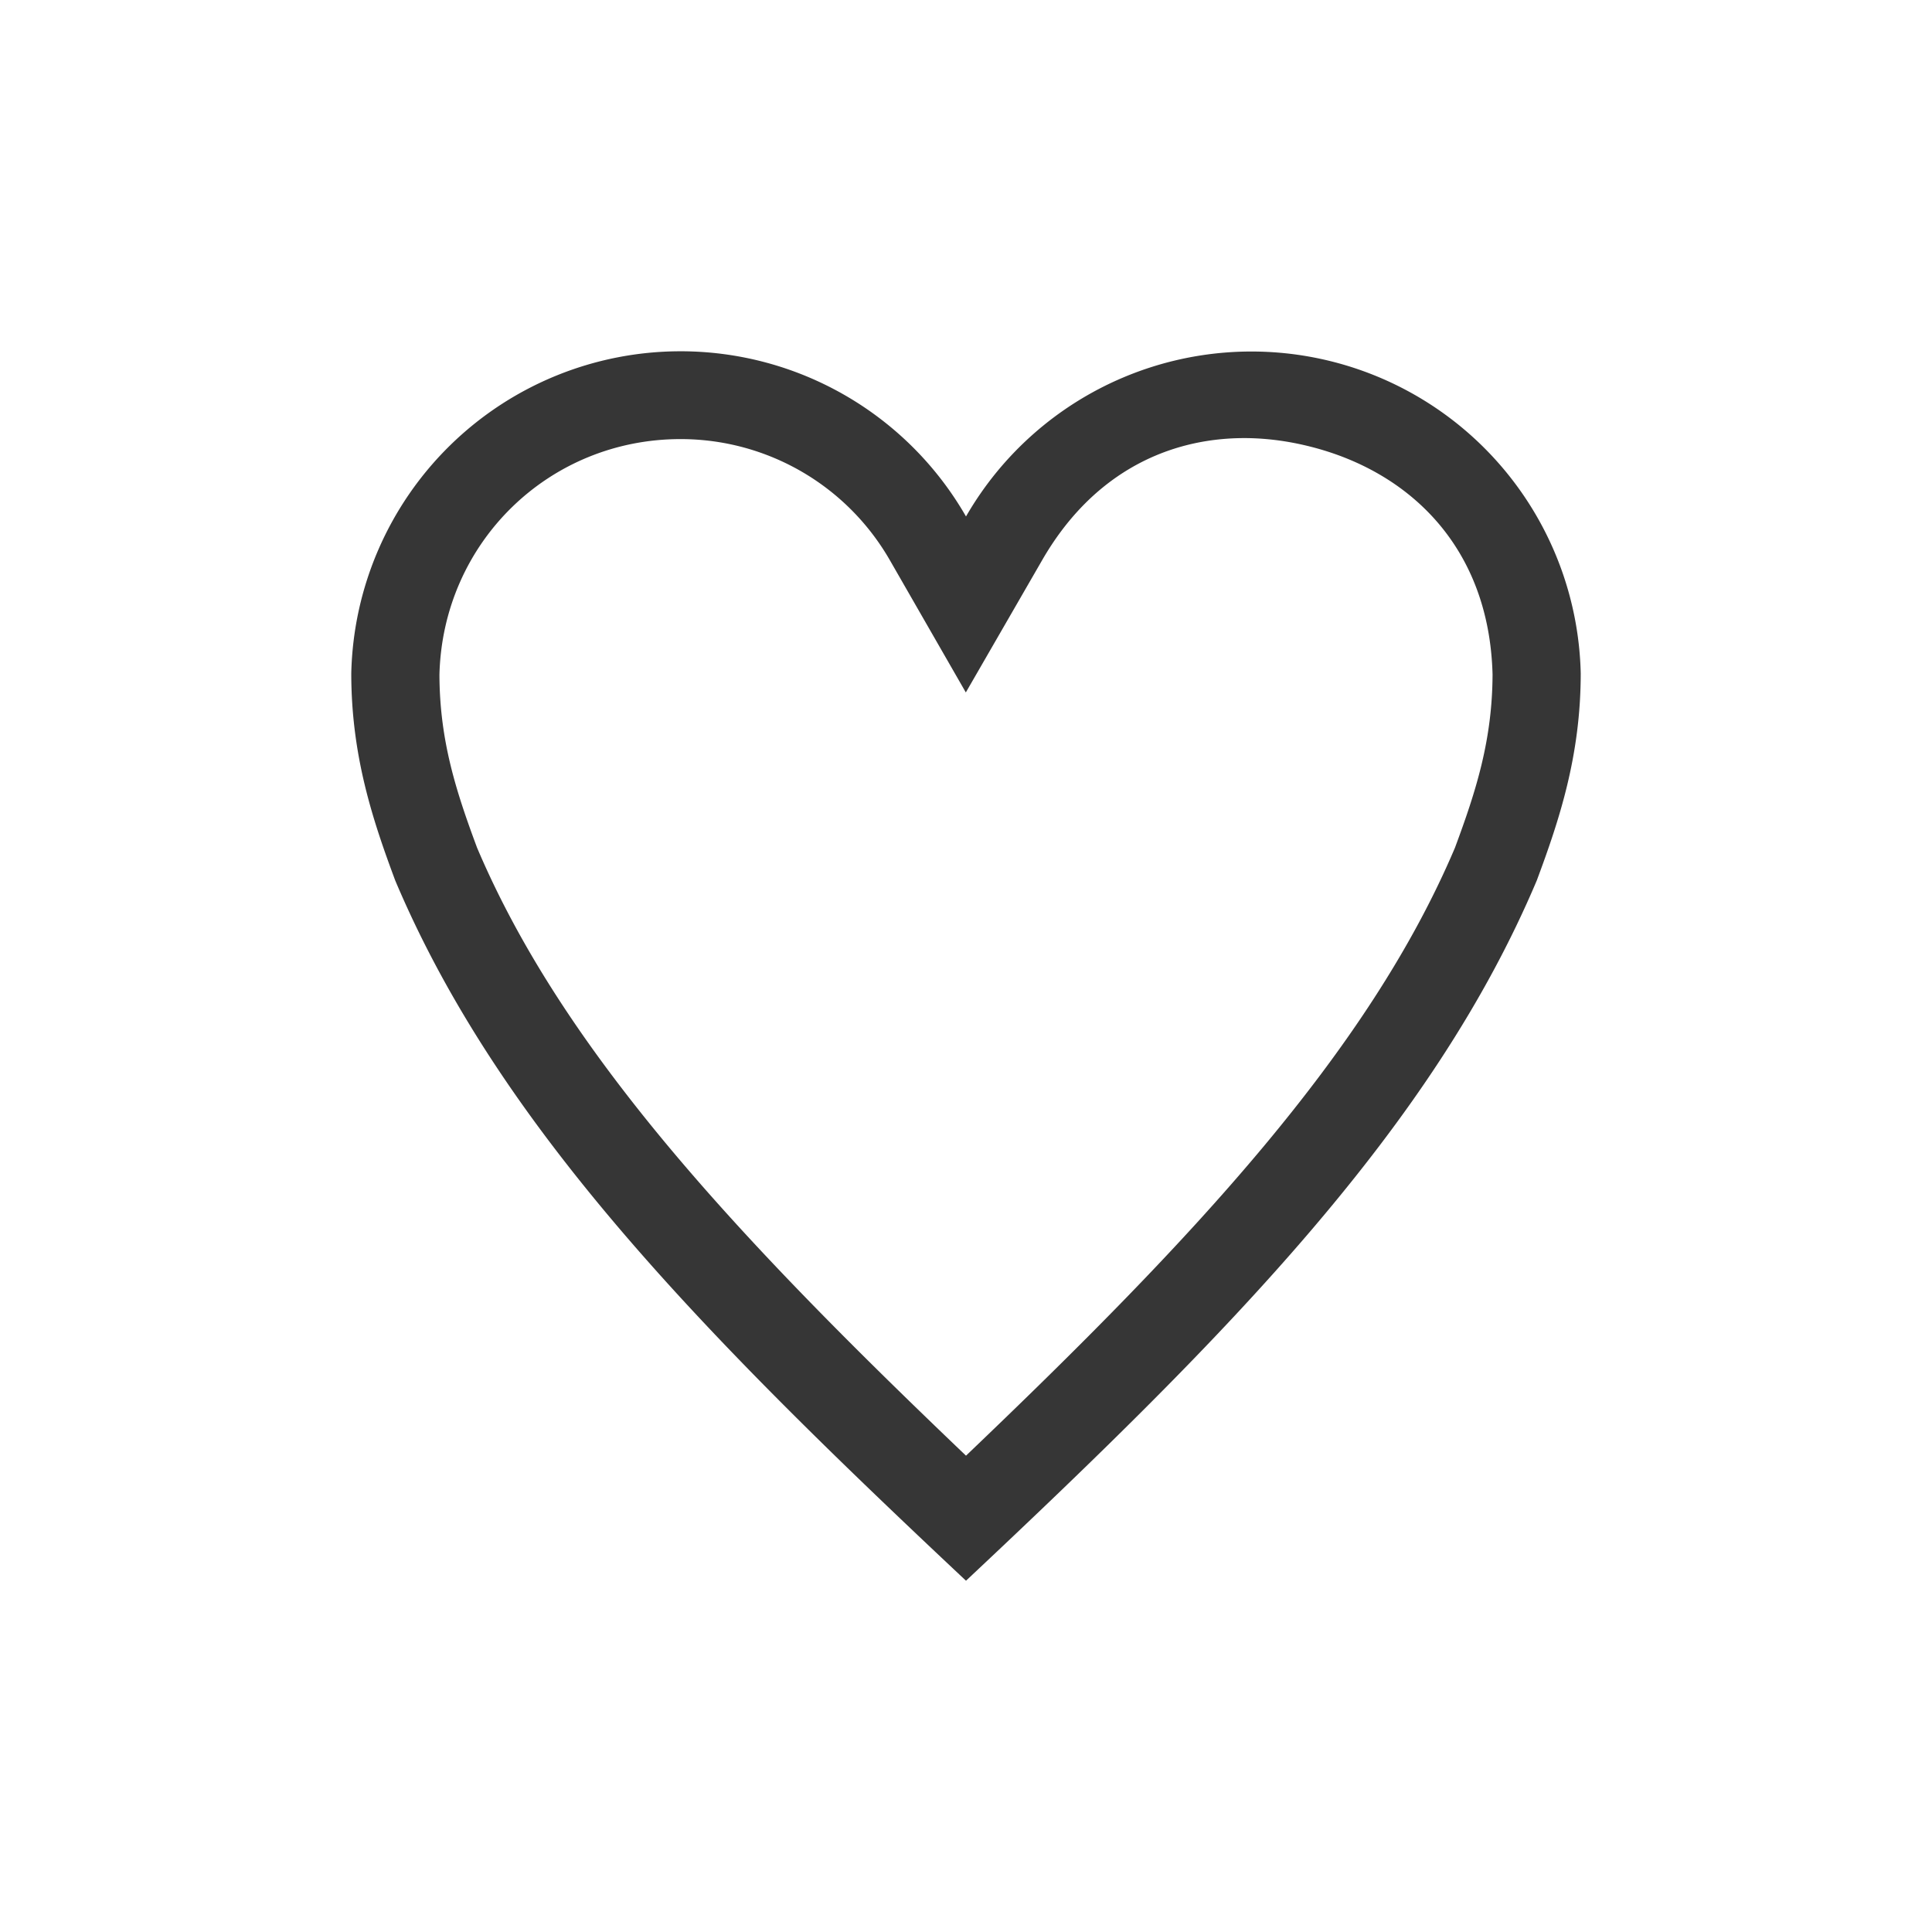 <?xml version="1.0" encoding="UTF-8" standalone="no"?>
<svg
   width="22"
   height="22"
   version="1.1"
   id="svg1"
   sodipodi:docname="gnome-aisleriot-symbolic.svg"
   inkscape:version="1.4.2 (ebf0e940d0, 2025-05-08)"
   xmlns:inkscape="http://www.inkscape.org/namespaces/inkscape"
   xmlns:sodipodi="http://sodipodi.sourceforge.net/DTD/sodipodi-0.dtd"
   xmlns="http://www.w3.org/2000/svg"
   xmlns:svg="http://www.w3.org/2000/svg">
  <defs
     id="defs1">
    <style
       id="current-color-scheme"
       type="text/css">
        .ColorScheme-Text { color:#363636; }
        .ColorScheme-NeutralText { color:#f67400; }
        .ColorScheme-PositiveText { color:#37c837; }
        .ColorScheme-NegativeText { color:#f44336; }
        .ColorScheme-Highlight { color:#3daee9; }
     </style>
  </defs>
  <sodipodi:namedview
     id="namedview1"
     pagecolor="#ffffff"
     bordercolor="#000000"
     borderopacity="0.25"
     inkscape:showpageshadow="2"
     inkscape:pageopacity="0.0"
     inkscape:pagecheckerboard="0"
     inkscape:deskcolor="#d1d1d1"
     inkscape:zoom="36.727273"
     inkscape:cx="10.986386"
     inkscape:cy="11"
     inkscape:window-width="1920"
     inkscape:window-height="1011"
     inkscape:window-x="0"
     inkscape:window-y="0"
     inkscape:window-maximized="1"
     inkscape:current-layer="svg1" />
  <path
     id="path1"
     style="fill:currentColor"
     class="ColorScheme-Text"
     d="M 7.75,4 A 3.751,3.751 0 0 0 4,7.668 C 4,8.611 4.247,9.345 4.5,10.025 5.687,12.835 8,15.184 11,18 c 3,-2.816 5.313,-5.165 6.5,-7.975 0.253,-0.68 0.5,-1.415 0.5,-2.359 A 3.751,3.751 0 0 0 11,5.881 3.748,3.748 0 0 0 7.75,4 Z m 6.33,0.99 c 0.283,-0.009 0.569,0.026 0.85,0.098 1.119,0.285 2.028,1.141 2.066,2.592 -0.003,0.752 -0.189,1.329 -0.428,1.973 C 15.579,11.983 13.583,14.11 11,16.576 8.417,14.11 6.421,11.983 5.432,9.652 5.193,9.009 5.006,8.433 5.004,7.682 5.042,6.18 6.247,5 7.75,5 8.735,5 9.642,5.525 10.133,6.379 l 0.865,1.506 0.869,-1.506 c 0.546,-0.948 1.364,-1.362 2.213,-1.389 z" />
</svg>

